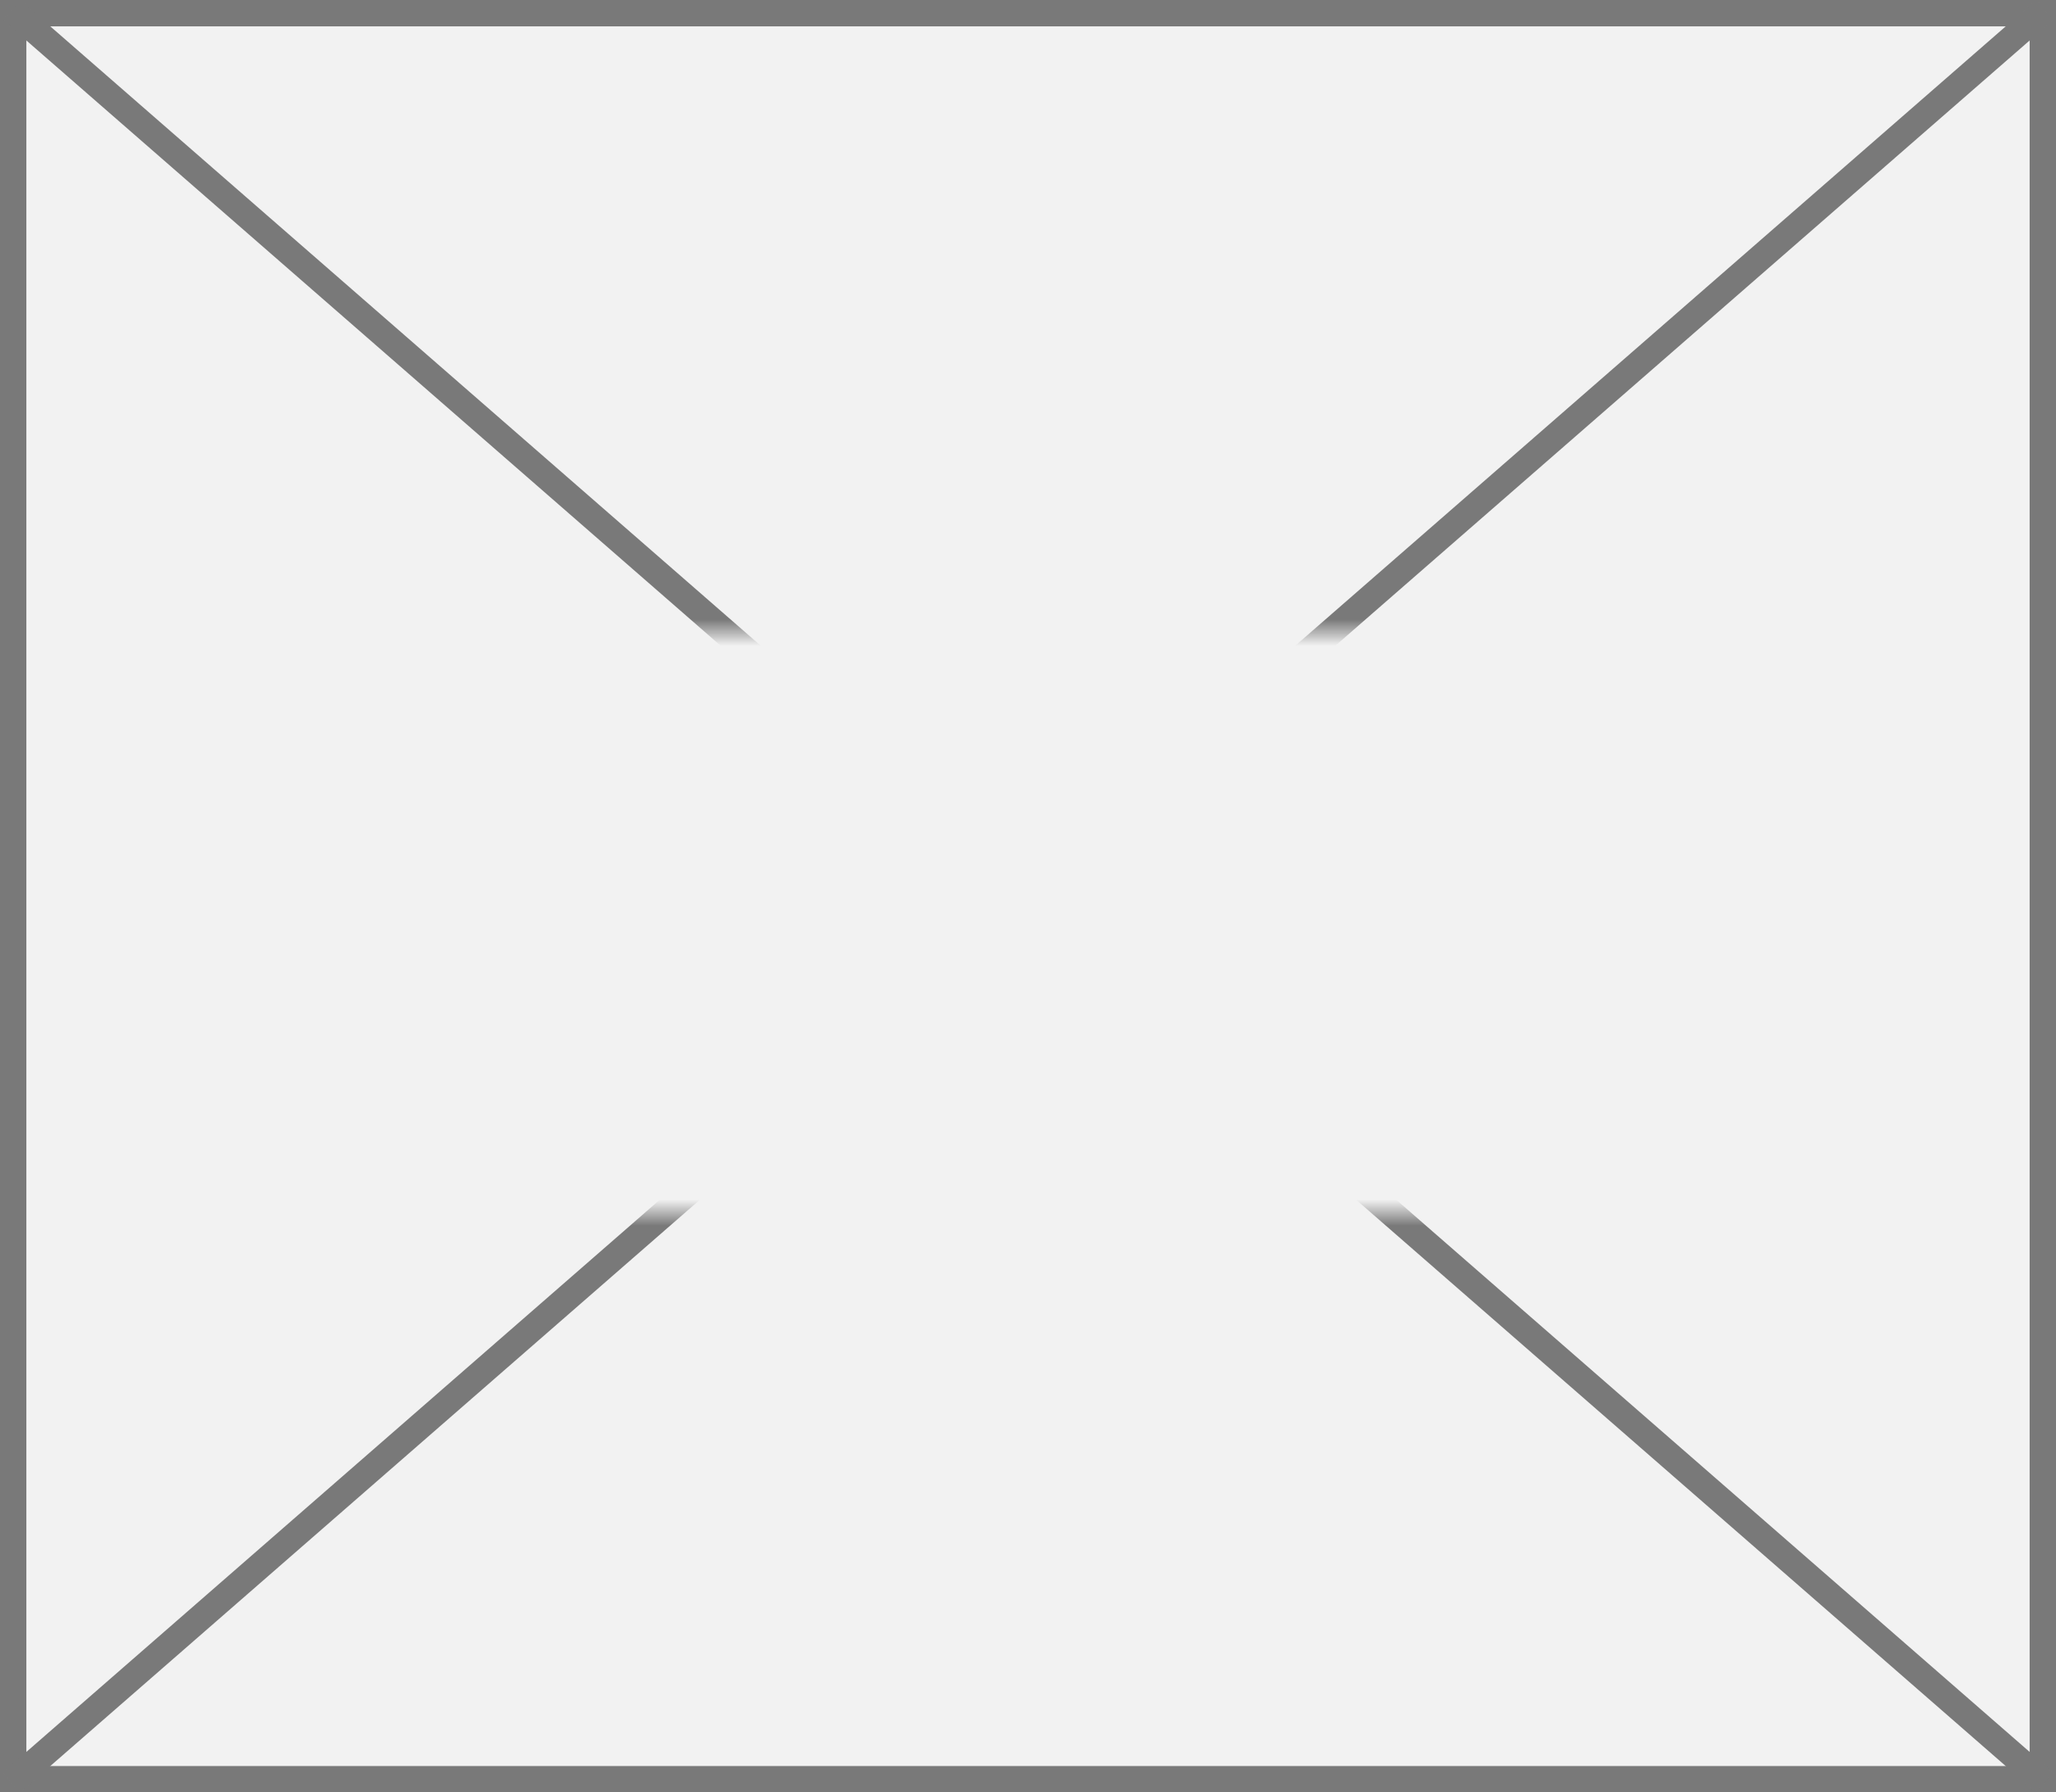 ﻿<?xml version="1.0" encoding="utf-8"?>
<svg version="1.1" xmlns:xlink="http://www.w3.org/1999/xlink" width="78px" height="68px" xmlns="http://www.w3.org/2000/svg">
  <rect width="100%" height="100%" fill="#333333" stroke="none"/>
  <defs>
    <mask fill="white" id="clip66">
      <path d="M 59.5 208  L 112.5 208  L 112.5 230  L 59.5 230  Z M 46 184  L 124 184  L 124 252  L 46 252  Z " fill-rule="evenodd" />
    </mask>
  </defs>
  <g transform="matrix(1 0 0 1 -46 -184 )">
    <path d="M 46.5 184.5  L 123.5 184.5  L 123.5 251.5  L 46.5 251.5  L 46.5 184.5  Z " fill-rule="nonzero" fill="#f2f2f2" stroke="none" />
    <path d="M 46.5 184.5  L 123.5 184.5  L 123.5 251.5  L 46.5 251.5  L 46.5 184.5  Z " stroke-width="1" stroke="#797979" fill="none" />
    <path d="M 46.432 184.377  L 123.568 251.623  M 123.568 184.377  L 46.432 251.623  " stroke-width="1" stroke="#797979" fill="none" mask="url(#clip66)" />
  </g>
</svg>